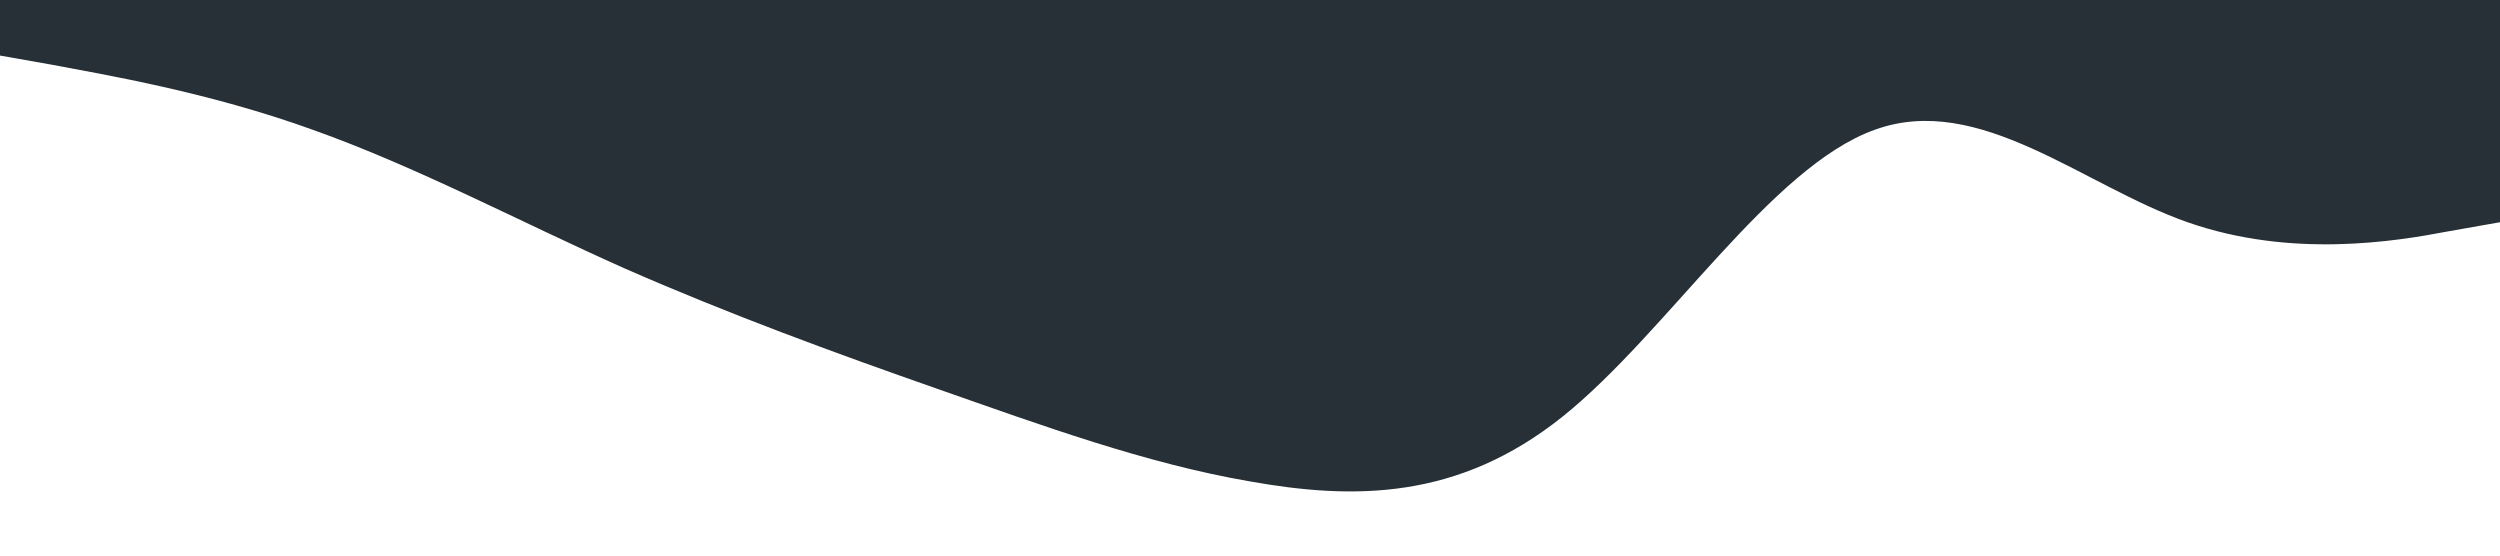 <?xml version="1.0" standalone="no"?><svg xmlns="http://www.w3.org/2000/svg" viewBox="0 0 1440 320"><path fill="#273036" fill-opacity="1" d="M0,32L30,37.3C60,43,120,53,180,74.7C240,96,300,128,360,154.7C420,181,480,203,540,224C600,245,660,267,720,277.3C780,288,840,288,900,240C960,192,1020,96,1080,74.7C1140,53,1200,107,1260,128C1320,149,1380,139,1410,133.3L1440,128L1440,0L1410,0C1380,0,1320,0,1260,0C1200,0,1140,0,1080,0C1020,0,960,0,900,0C840,0,780,0,720,0C660,0,600,0,540,0C480,0,420,0,360,0C300,0,240,0,180,0C120,0,60,0,30,0L0,0Z"></path></svg>